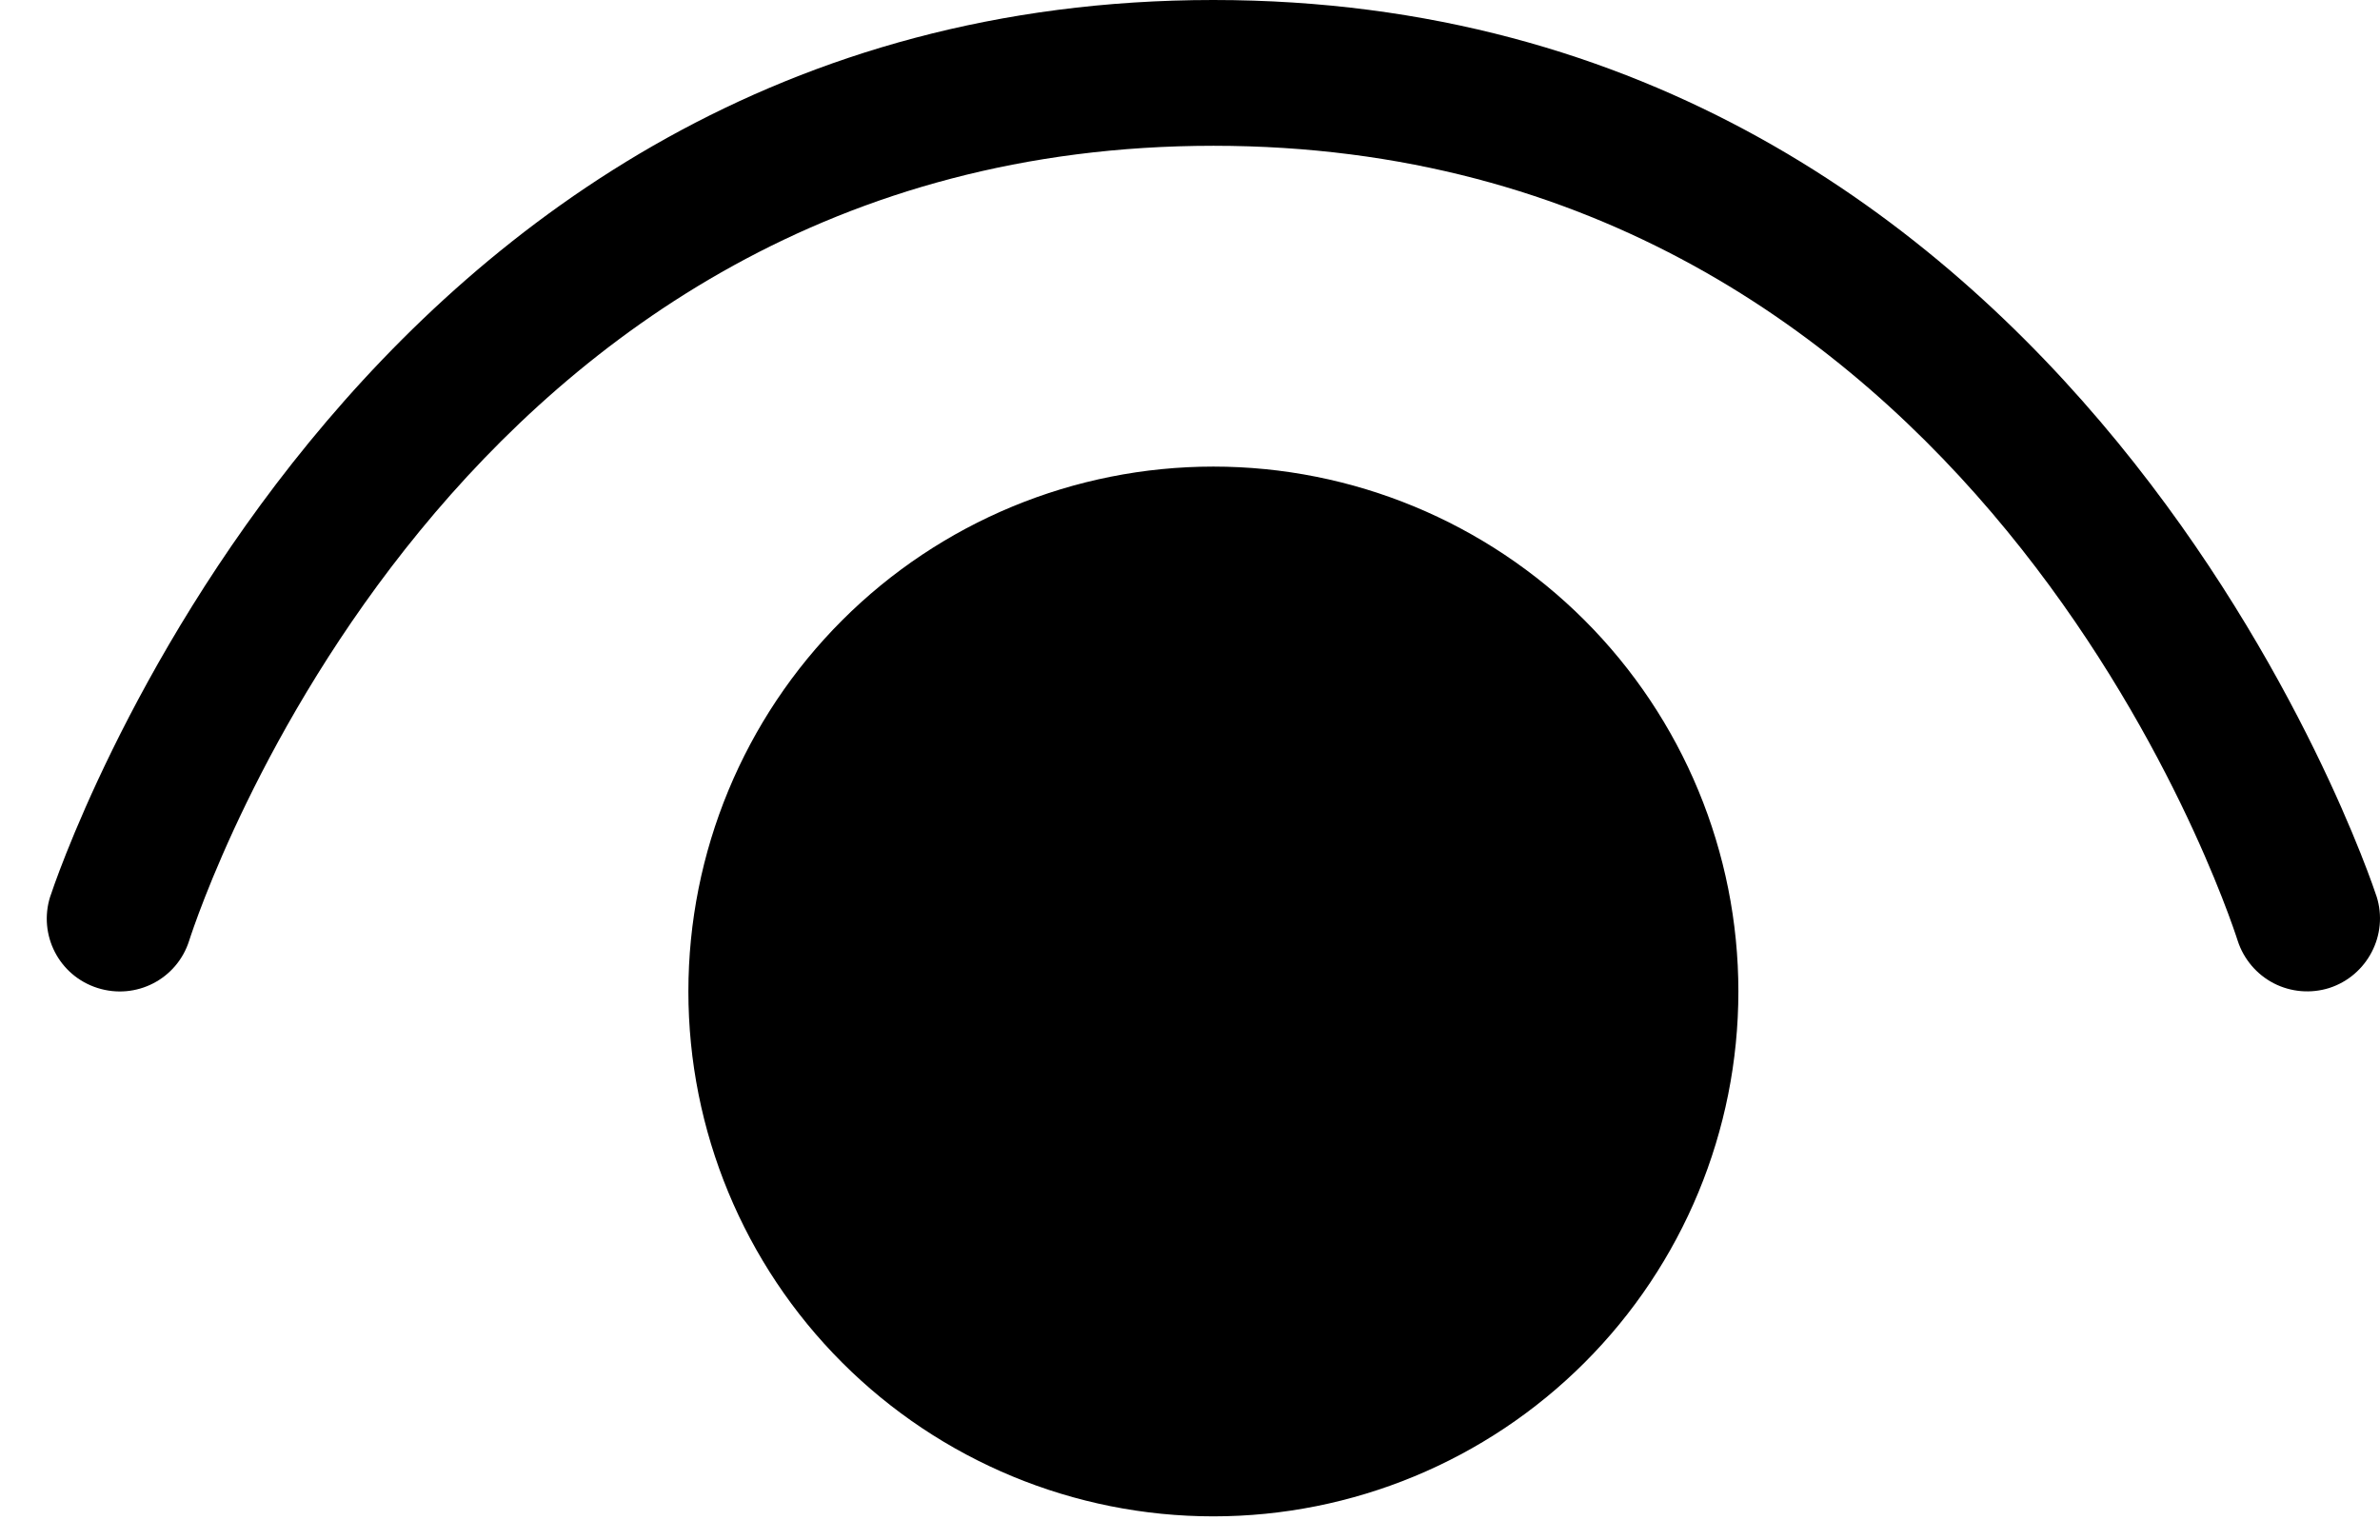 <svg width="34" height="22" viewBox="0 0 34 22" fill="none" xmlns="http://www.w3.org/2000/svg" xmlns:xlink="http://www.w3.org/1999/xlink">
<path d="M31.967,13.442C32.052,13.704 32.237,13.923 32.482,14.05C32.727,14.176 33.013,14.2 33.276,14.117C33.817,13.942 34.126,13.358 33.951,12.808L33.95,12.806C33.876,12.583 29.702,0 17.333,0C4.967,0 0.792,12.583 0.719,12.807L0.718,12.808C0.543,13.358 0.843,13.942 1.393,14.117C1.943,14.292 2.527,13.992 2.702,13.442C2.852,12.975 6.46,2.083 17.335,2.083C28.21,2.083 31.817,12.975 31.967,13.442ZM17.334,21.667C19.323,21.667 21.231,20.876 22.637,19.47C24.044,18.063 24.834,16.156 24.834,14.167C24.834,12.178 24.044,10.27 22.637,8.863C21.231,7.457 19.323,6.667 17.334,6.667C15.345,6.667 13.437,7.457 12.031,8.863C10.624,10.27 9.834,12.178 9.834,14.167C9.834,16.156 10.624,18.063 12.031,19.47C13.437,20.876 15.345,21.667 17.334,21.667Z" fill="#000000"/>
</svg>
